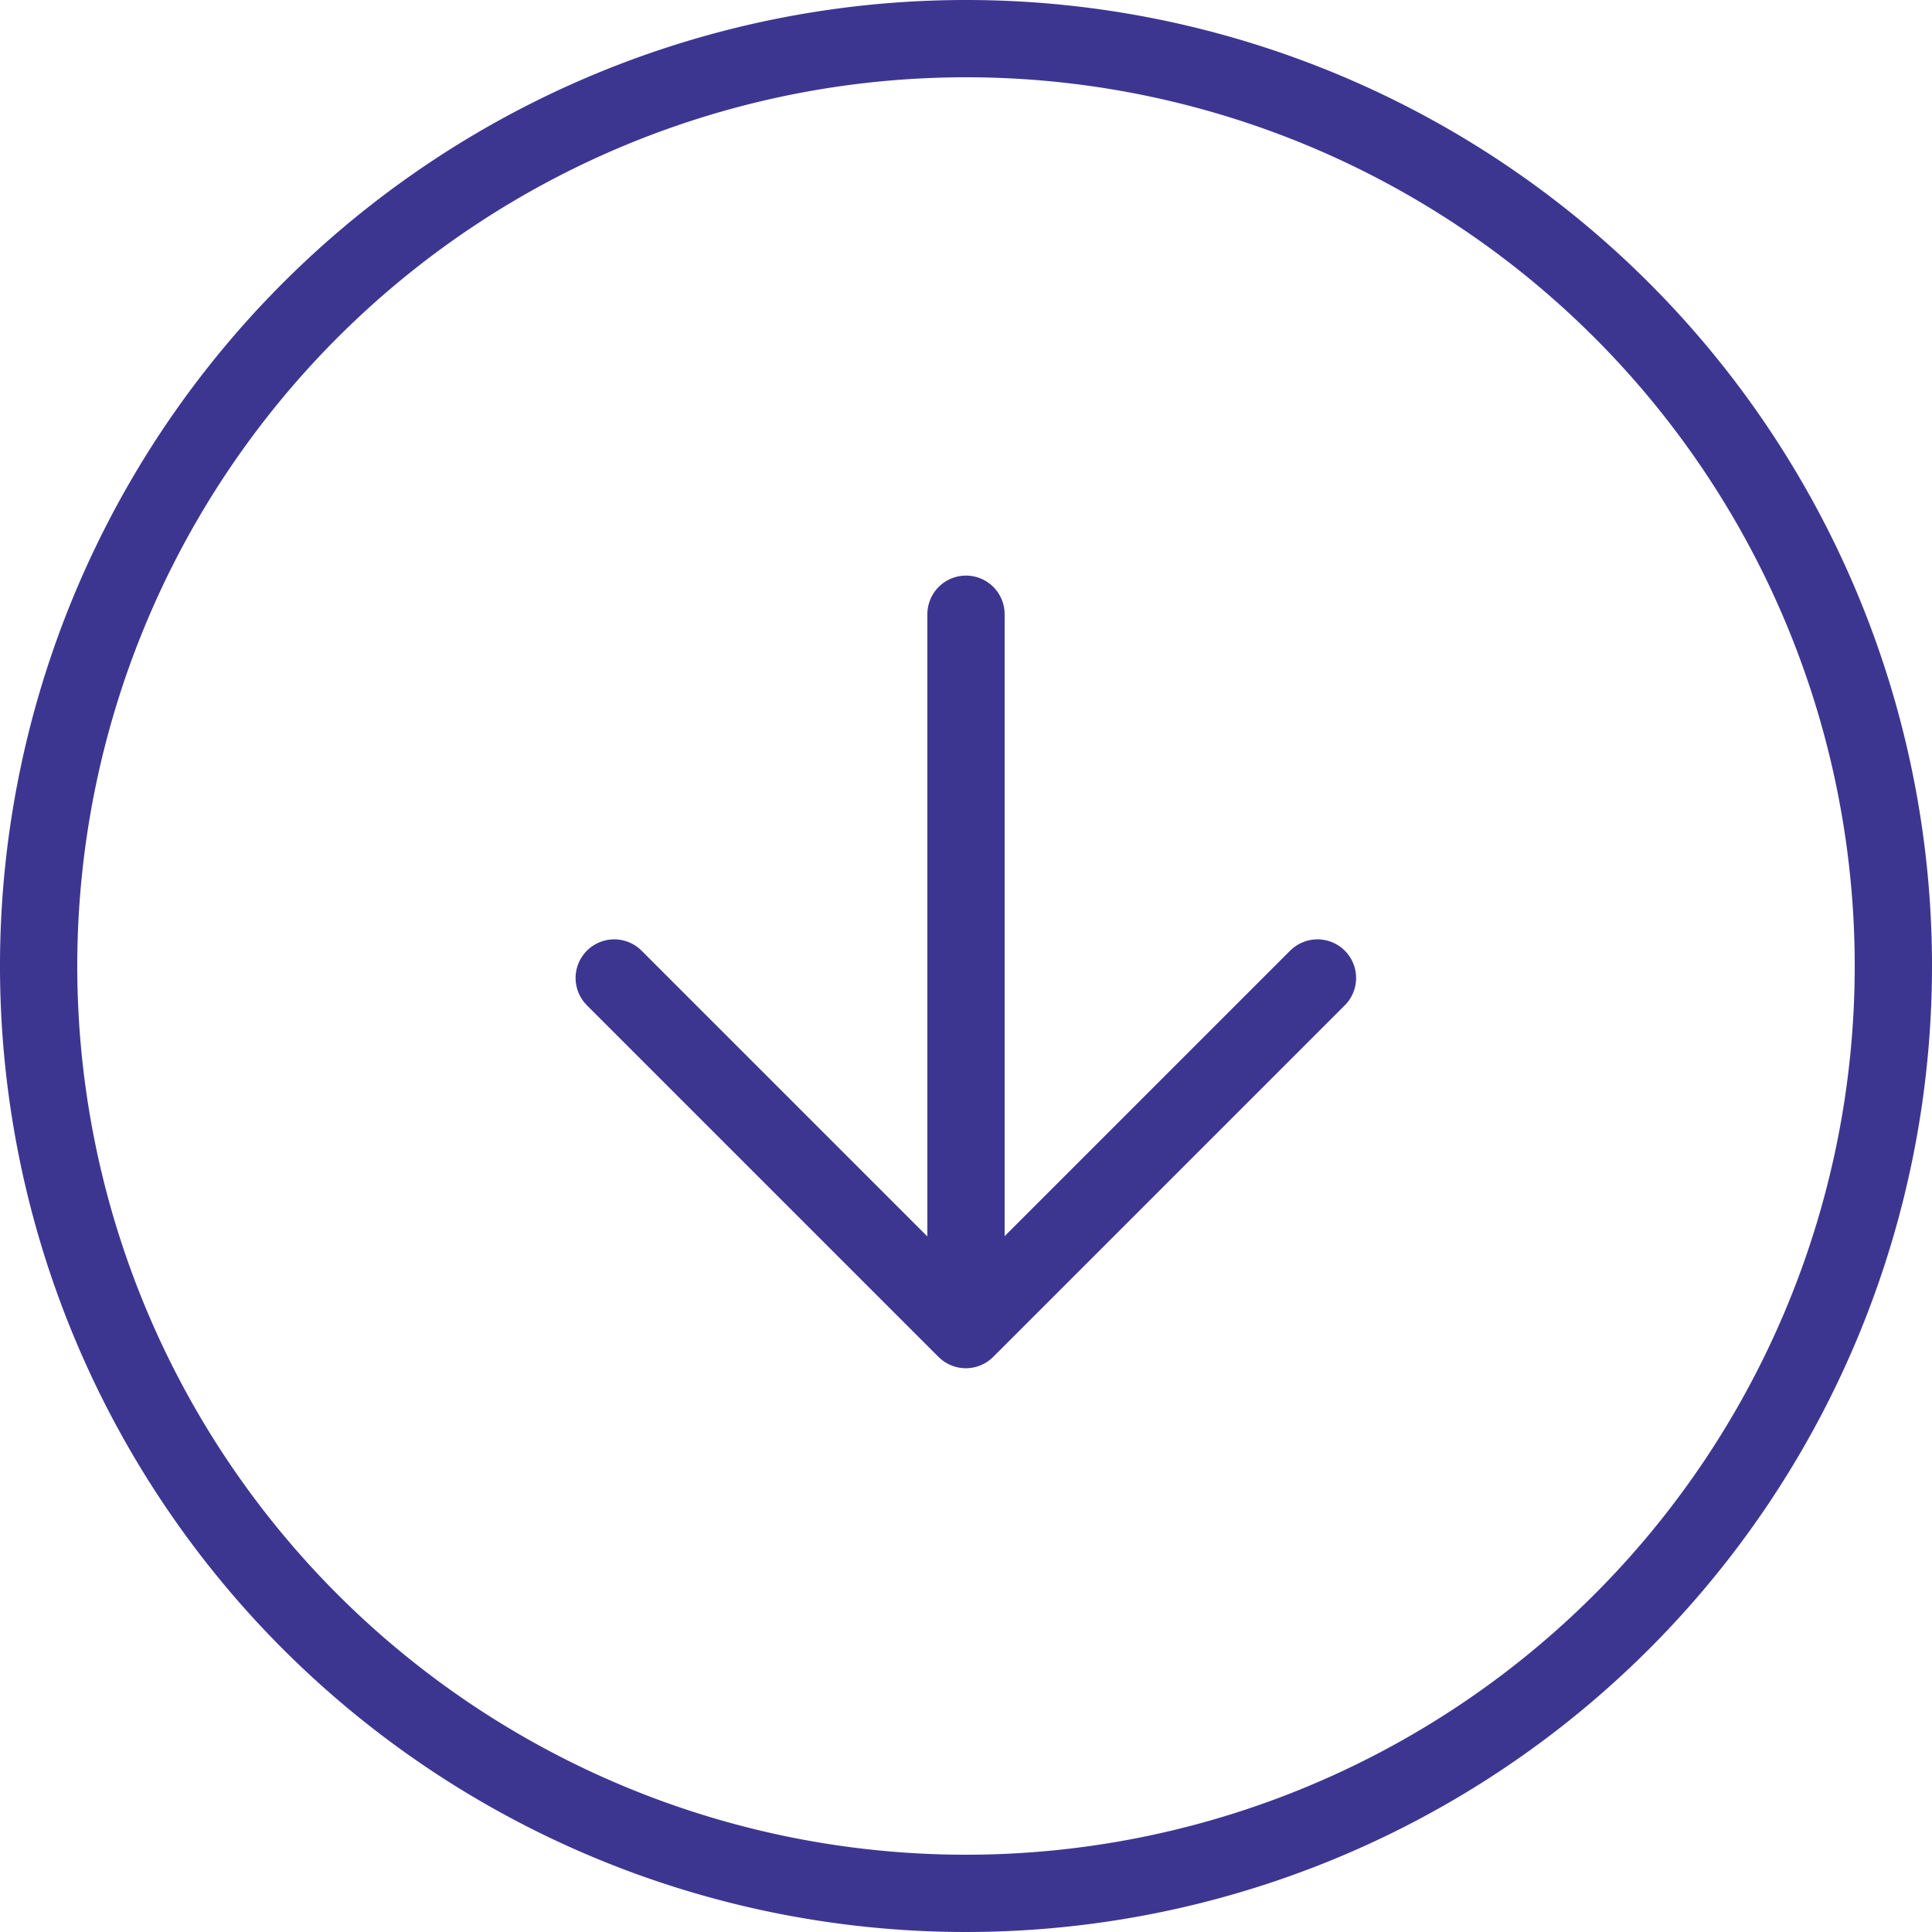 <svg xmlns="http://www.w3.org/2000/svg" width="50" height="50" viewBox="0 0 50 50">
    <defs>
        <style>
            .cls-1{fill:none;stroke:#3d3691;stroke-linecap:round;stroke-linejoin:round;stroke-width:2px}
        </style>
    </defs>
    <g id="Icon_feather-arrow-down-circle" data-name="Icon feather-arrow-down-circle" transform="translate(1 1)">
        <path id="Path_862" d="M51 27A24 24 0 1 1 27 3a24 24 0 0 1 24 24z" class="cls-1" data-name="Path 862" transform="translate(-3 -3)"/>
        <path id="Path_863" d="M12 18l9.1 9.1 9.1-9.1" class="cls-1" data-name="Path 863" transform="translate(2.896 6.31)"/>
        <path id="Path_864" d="M18 12v18.208" class="cls-1" data-name="Path 864" transform="translate(6 2.896)"/>
    </g>
</svg>
